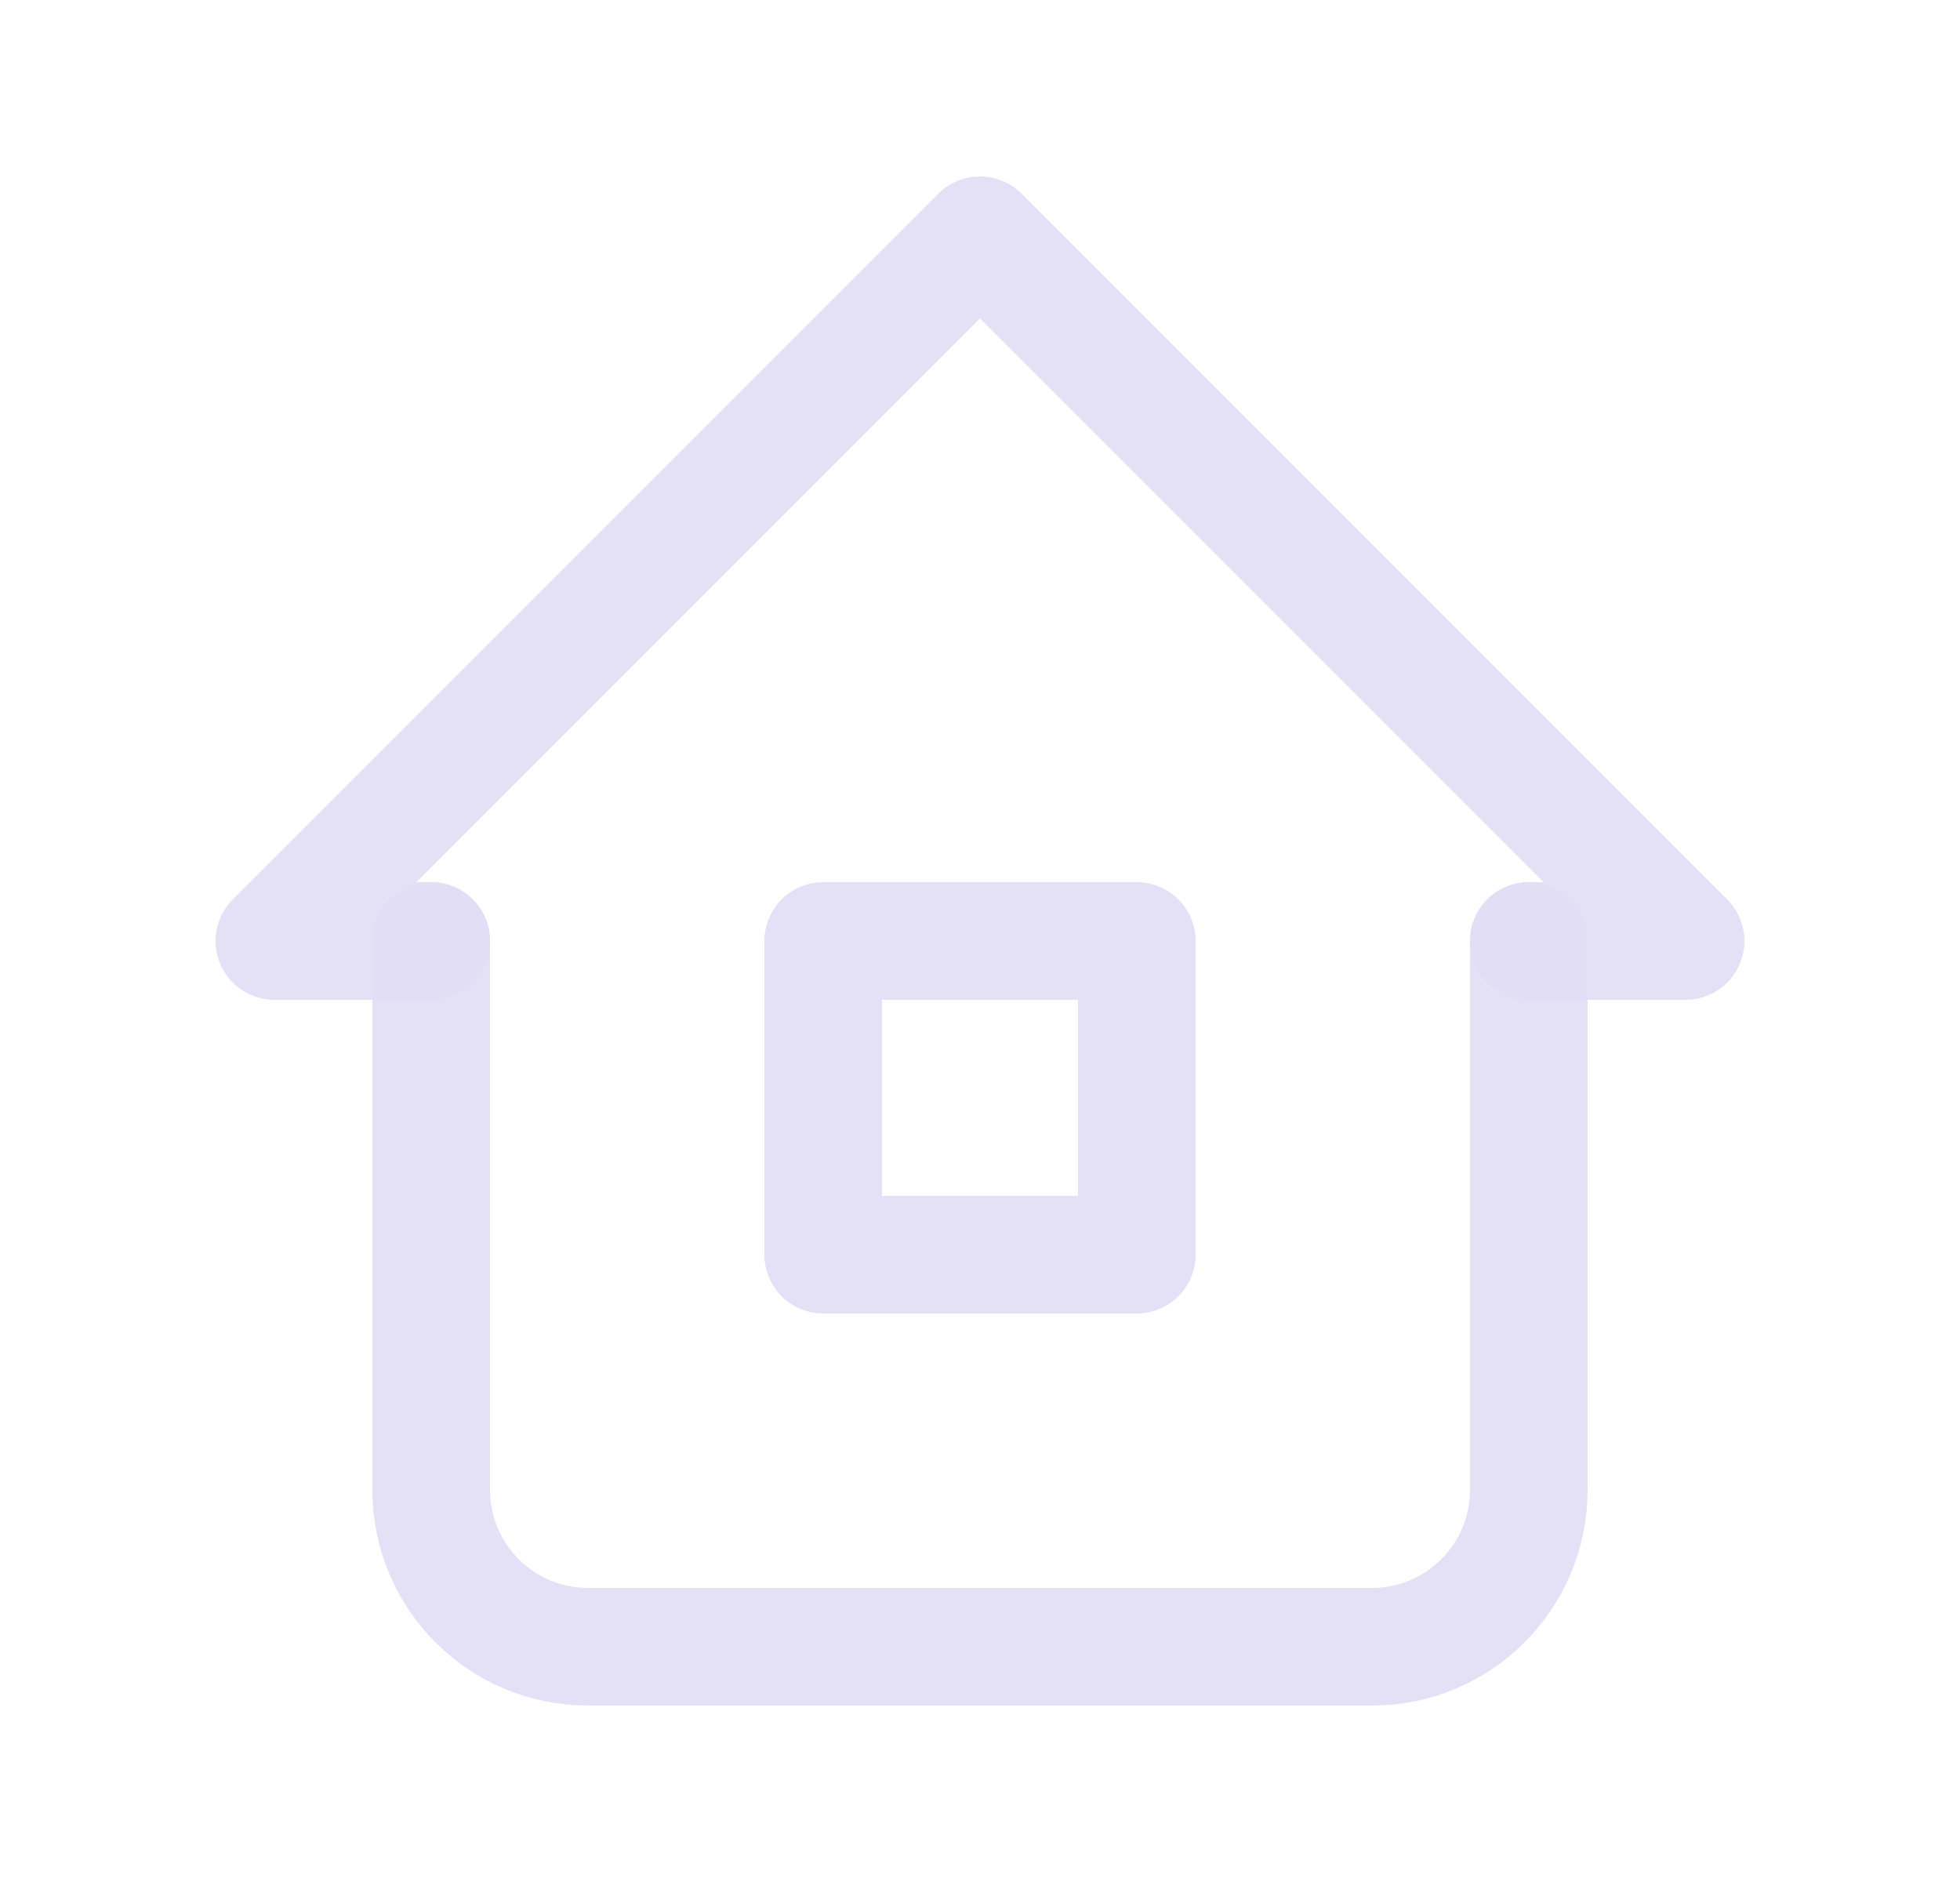<svg width="25" height="24" viewBox="0 0 25 24" fill="none" xmlns="http://www.w3.org/2000/svg">
<path d="M5.5 12H3.5L12.5 3L21.5 12H19.5" stroke="#E1DEF5" stroke-opacity="0.9" stroke-width="1.5" stroke-linecap="round" stroke-linejoin="round"/>
<path d="M5.5 12V19C5.5 20.105 6.395 21 7.5 21H17.5C18.605 21 19.5 20.105 19.5 19V12" stroke="#E1DEF5" stroke-opacity="0.9" stroke-width="1.5" stroke-linecap="round" stroke-linejoin="round"/>
<rect x="10.5" y="12" width="4" height="4" stroke="#E1DEF5" stroke-opacity="0.9" stroke-width="1.5" stroke-linecap="round" stroke-linejoin="round"/>
</svg>
